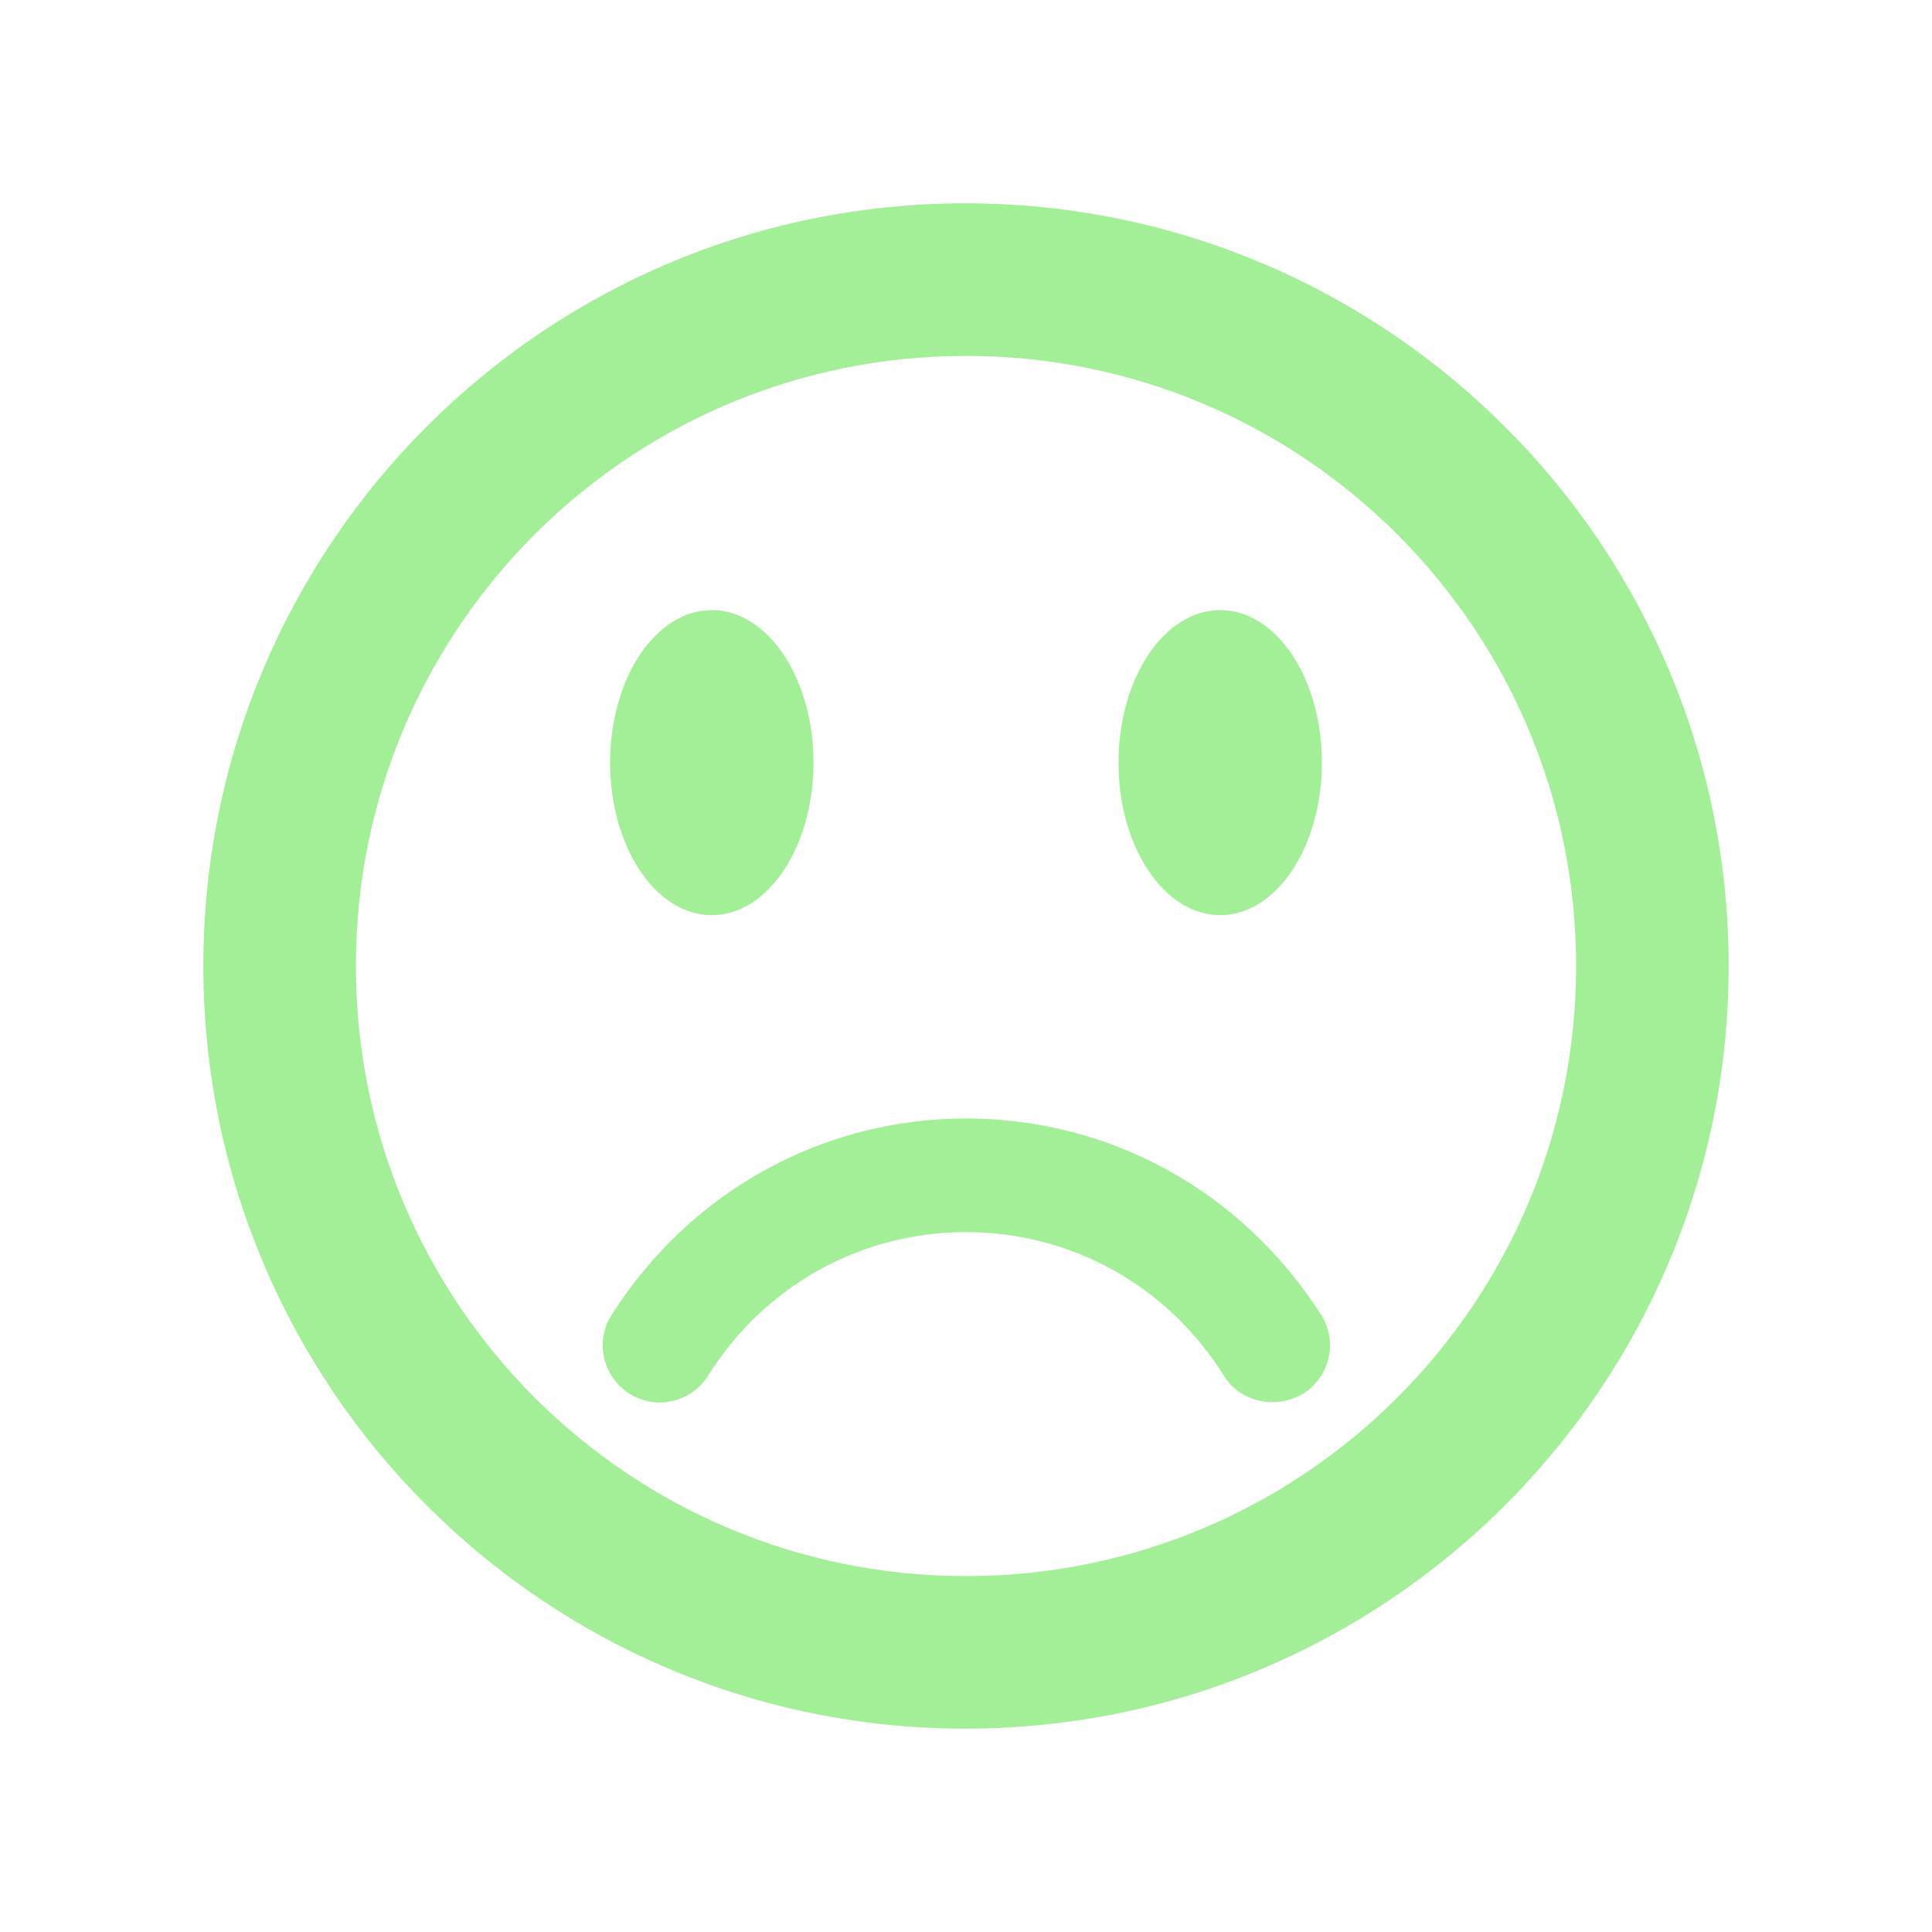 <svg width="32" height="32" viewBox="0 0 32 32" fill="none" xmlns="http://www.w3.org/2000/svg">
<path d="M20.211 15.158C21.141 15.158 21.895 14.027 21.895 12.632C21.895 11.236 21.141 10.105 20.211 10.105C19.28 10.105 18.526 11.236 18.526 12.632C18.526 14.027 19.28 15.158 20.211 15.158Z" fill="#A3EF97"/>
<path d="M11.789 15.158C12.72 15.158 13.474 14.027 13.474 12.632C13.474 11.236 12.72 10.105 11.789 10.105C10.859 10.105 10.105 11.236 10.105 12.632C10.105 14.027 10.859 15.158 11.789 15.158Z" fill="#A3EF97"/>
<path d="M15.987 3.368C9.015 3.368 3.368 9.027 3.368 16C3.368 22.973 9.015 28.632 15.987 28.632C22.973 28.632 28.632 22.973 28.632 16C28.632 9.027 22.973 3.368 15.987 3.368ZM16 26.105C10.417 26.105 5.895 21.583 5.895 16C5.895 10.417 10.417 5.895 16 5.895C21.583 5.895 26.105 10.417 26.105 16C26.105 21.583 21.583 26.105 16 26.105ZM16 18.526C13.6 18.526 11.415 19.752 10.126 21.785C9.848 22.227 9.987 22.808 10.43 23.086C10.872 23.364 11.453 23.225 11.73 22.783C12.665 21.293 14.257 20.408 16 20.408C17.743 20.408 19.335 21.293 20.27 22.783C20.446 23.074 20.762 23.225 21.078 23.225C21.255 23.225 21.419 23.175 21.583 23.086C22.025 22.808 22.164 22.227 21.886 21.785C20.585 19.739 18.4 18.526 16 18.526Z" fill="#A3EF97"/>
</svg>
